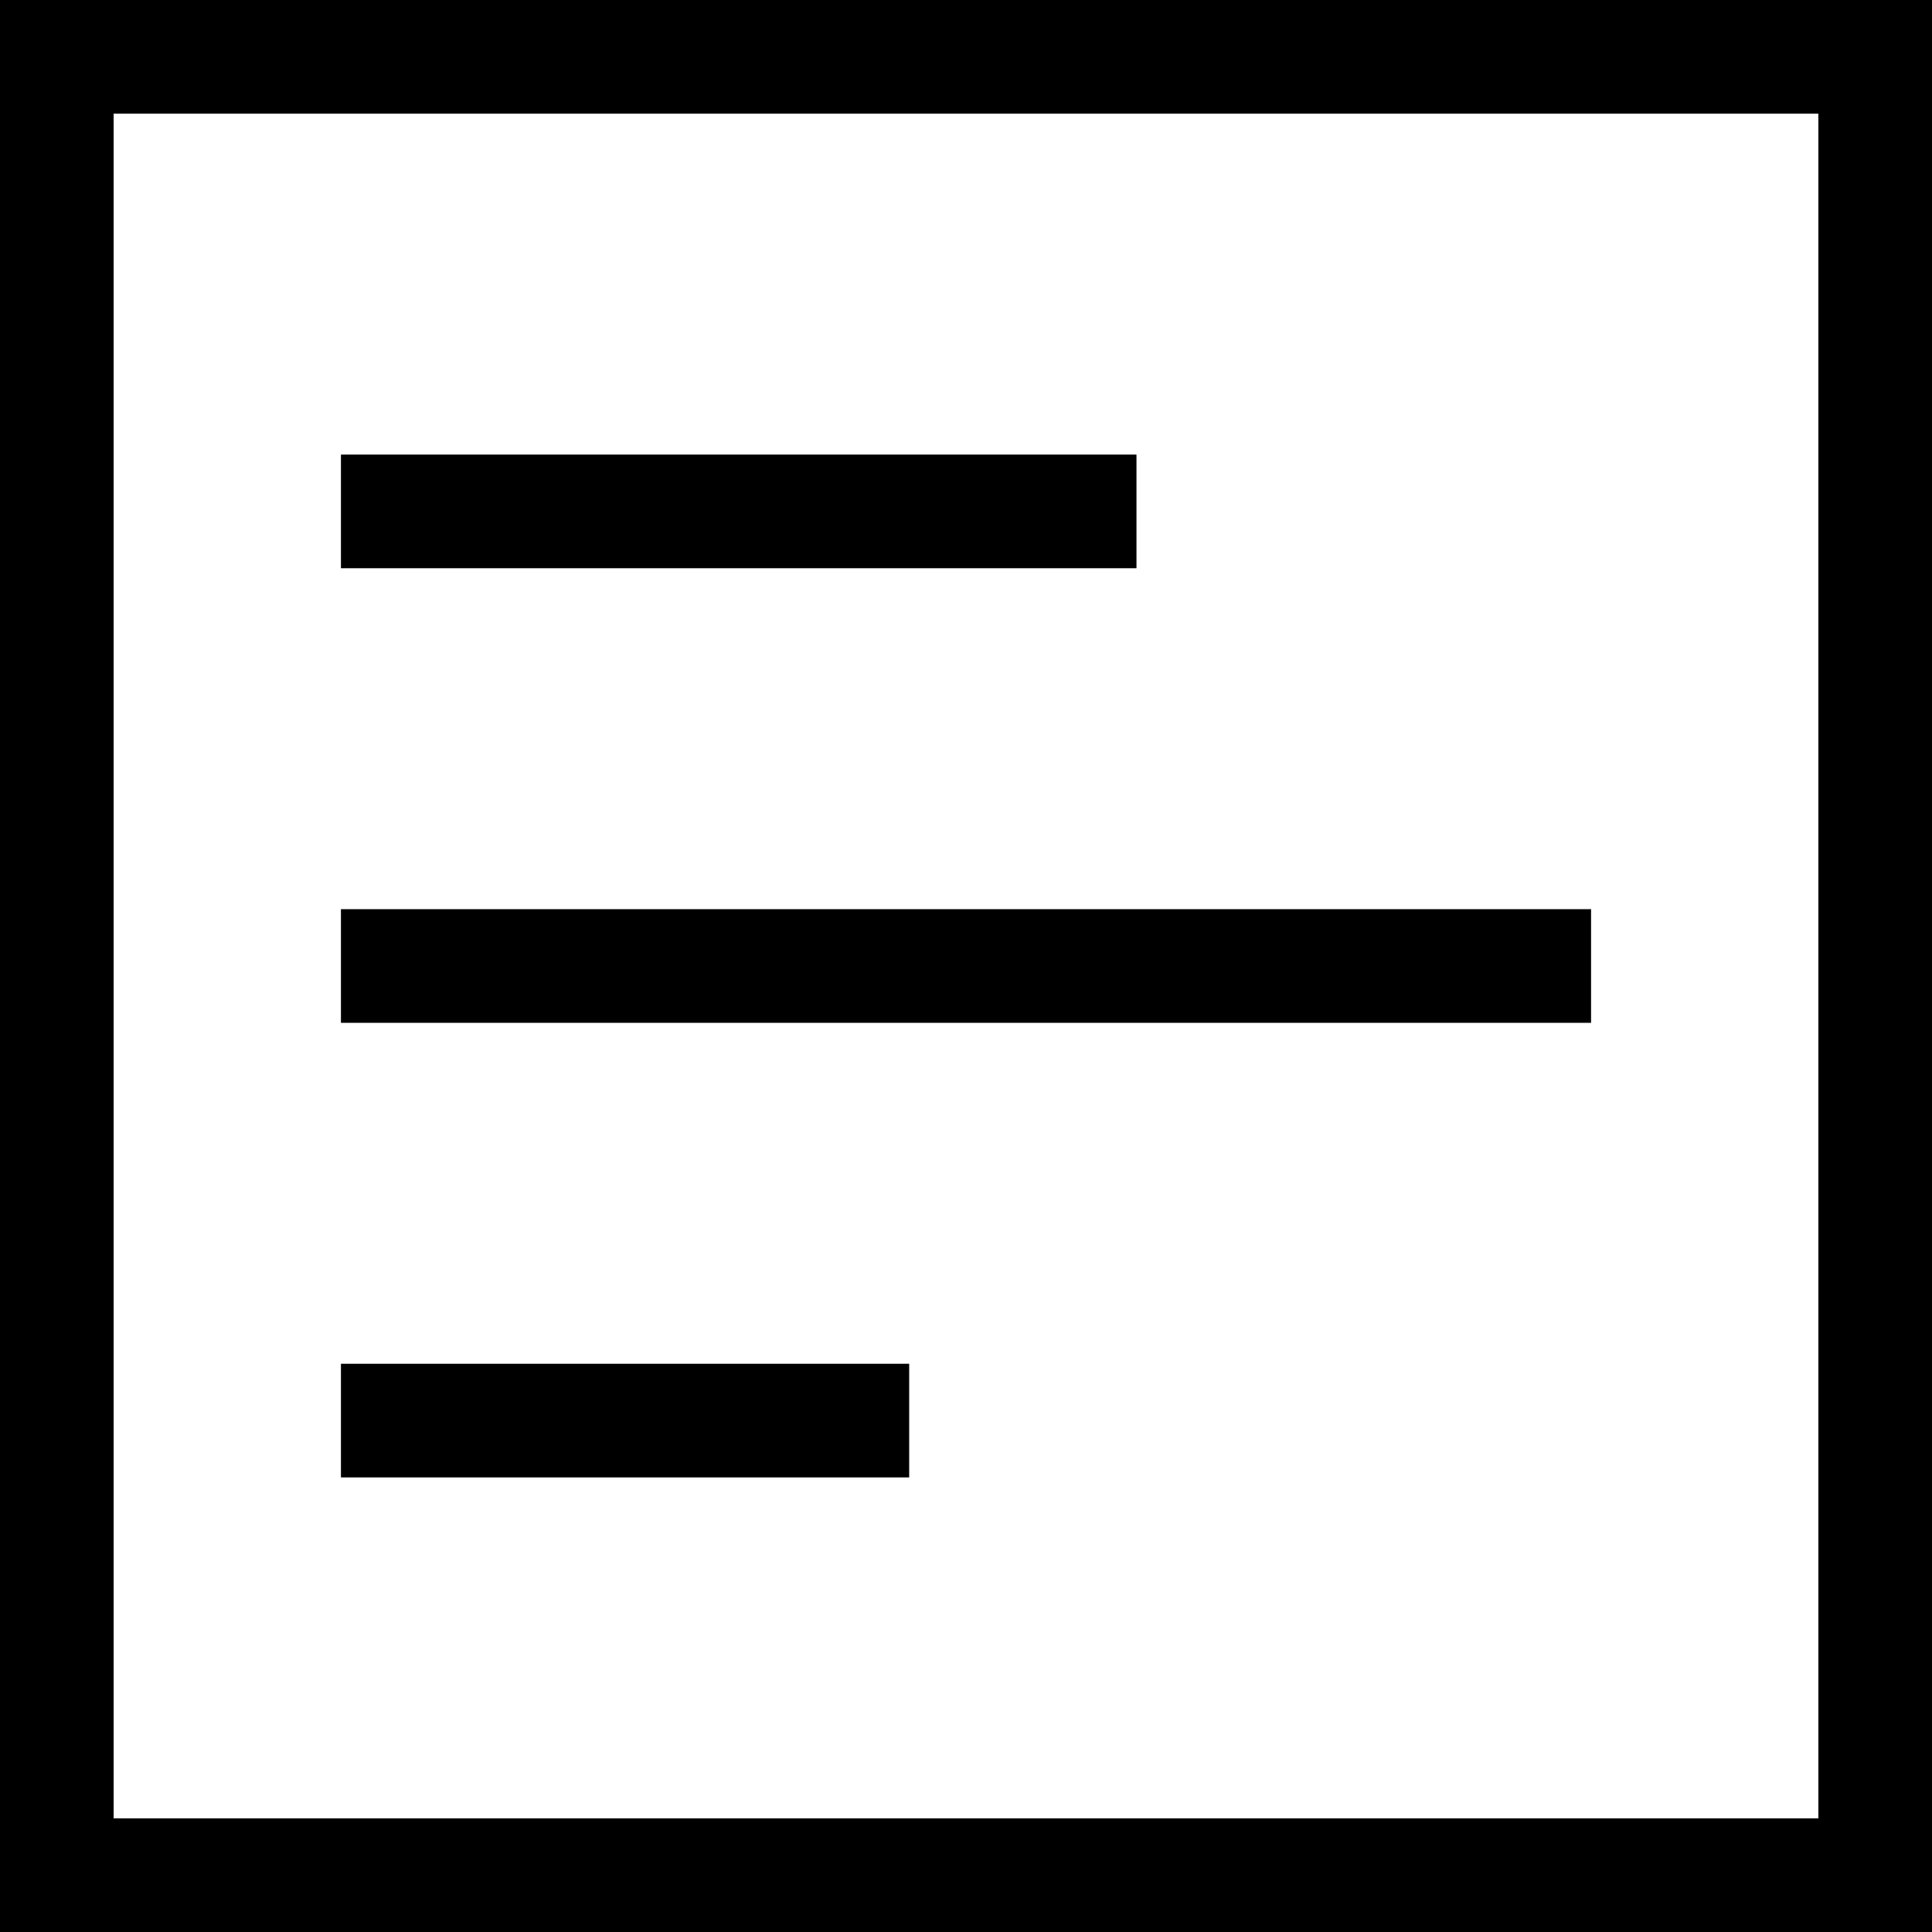 <?xml version="1.0" encoding="UTF-8" standalone="no"?>
<svg width="17px" height="17px" viewBox="0 0 17 17" version="1.1" xmlns="http://www.w3.org/2000/svg" xmlns:xlink="http://www.w3.org/1999/xlink">
    <!-- Generator: Sketch 3.6.1 (26313) - http://www.bohemiancoding.com/sketch -->
    <title>AlignLeft</title>
    <desc>Created with Sketch.</desc>
    <defs></defs>
    <g id="Page-1" stroke="none" stroke-width="1" fill="none" fill-rule="evenodd">
        <g id="AlignLeft">
            <rect id="Border" fill="#000000" x="0" y="0" width="17" height="17"></rect>
            <rect id="Color" fill="#FFFFFF" x="1" y="1" width="15" height="15"></rect>
            <path d="M3,4 L10,4 L10,5 L3,5 L3,4 Z M3,8 L14,8 L14,9 L3,9 L3,8 Z M3,12 L8,12 L8,13 L3,13 L3,12 Z" fill="#000000"></path>
        </g>
    </g>
</svg>